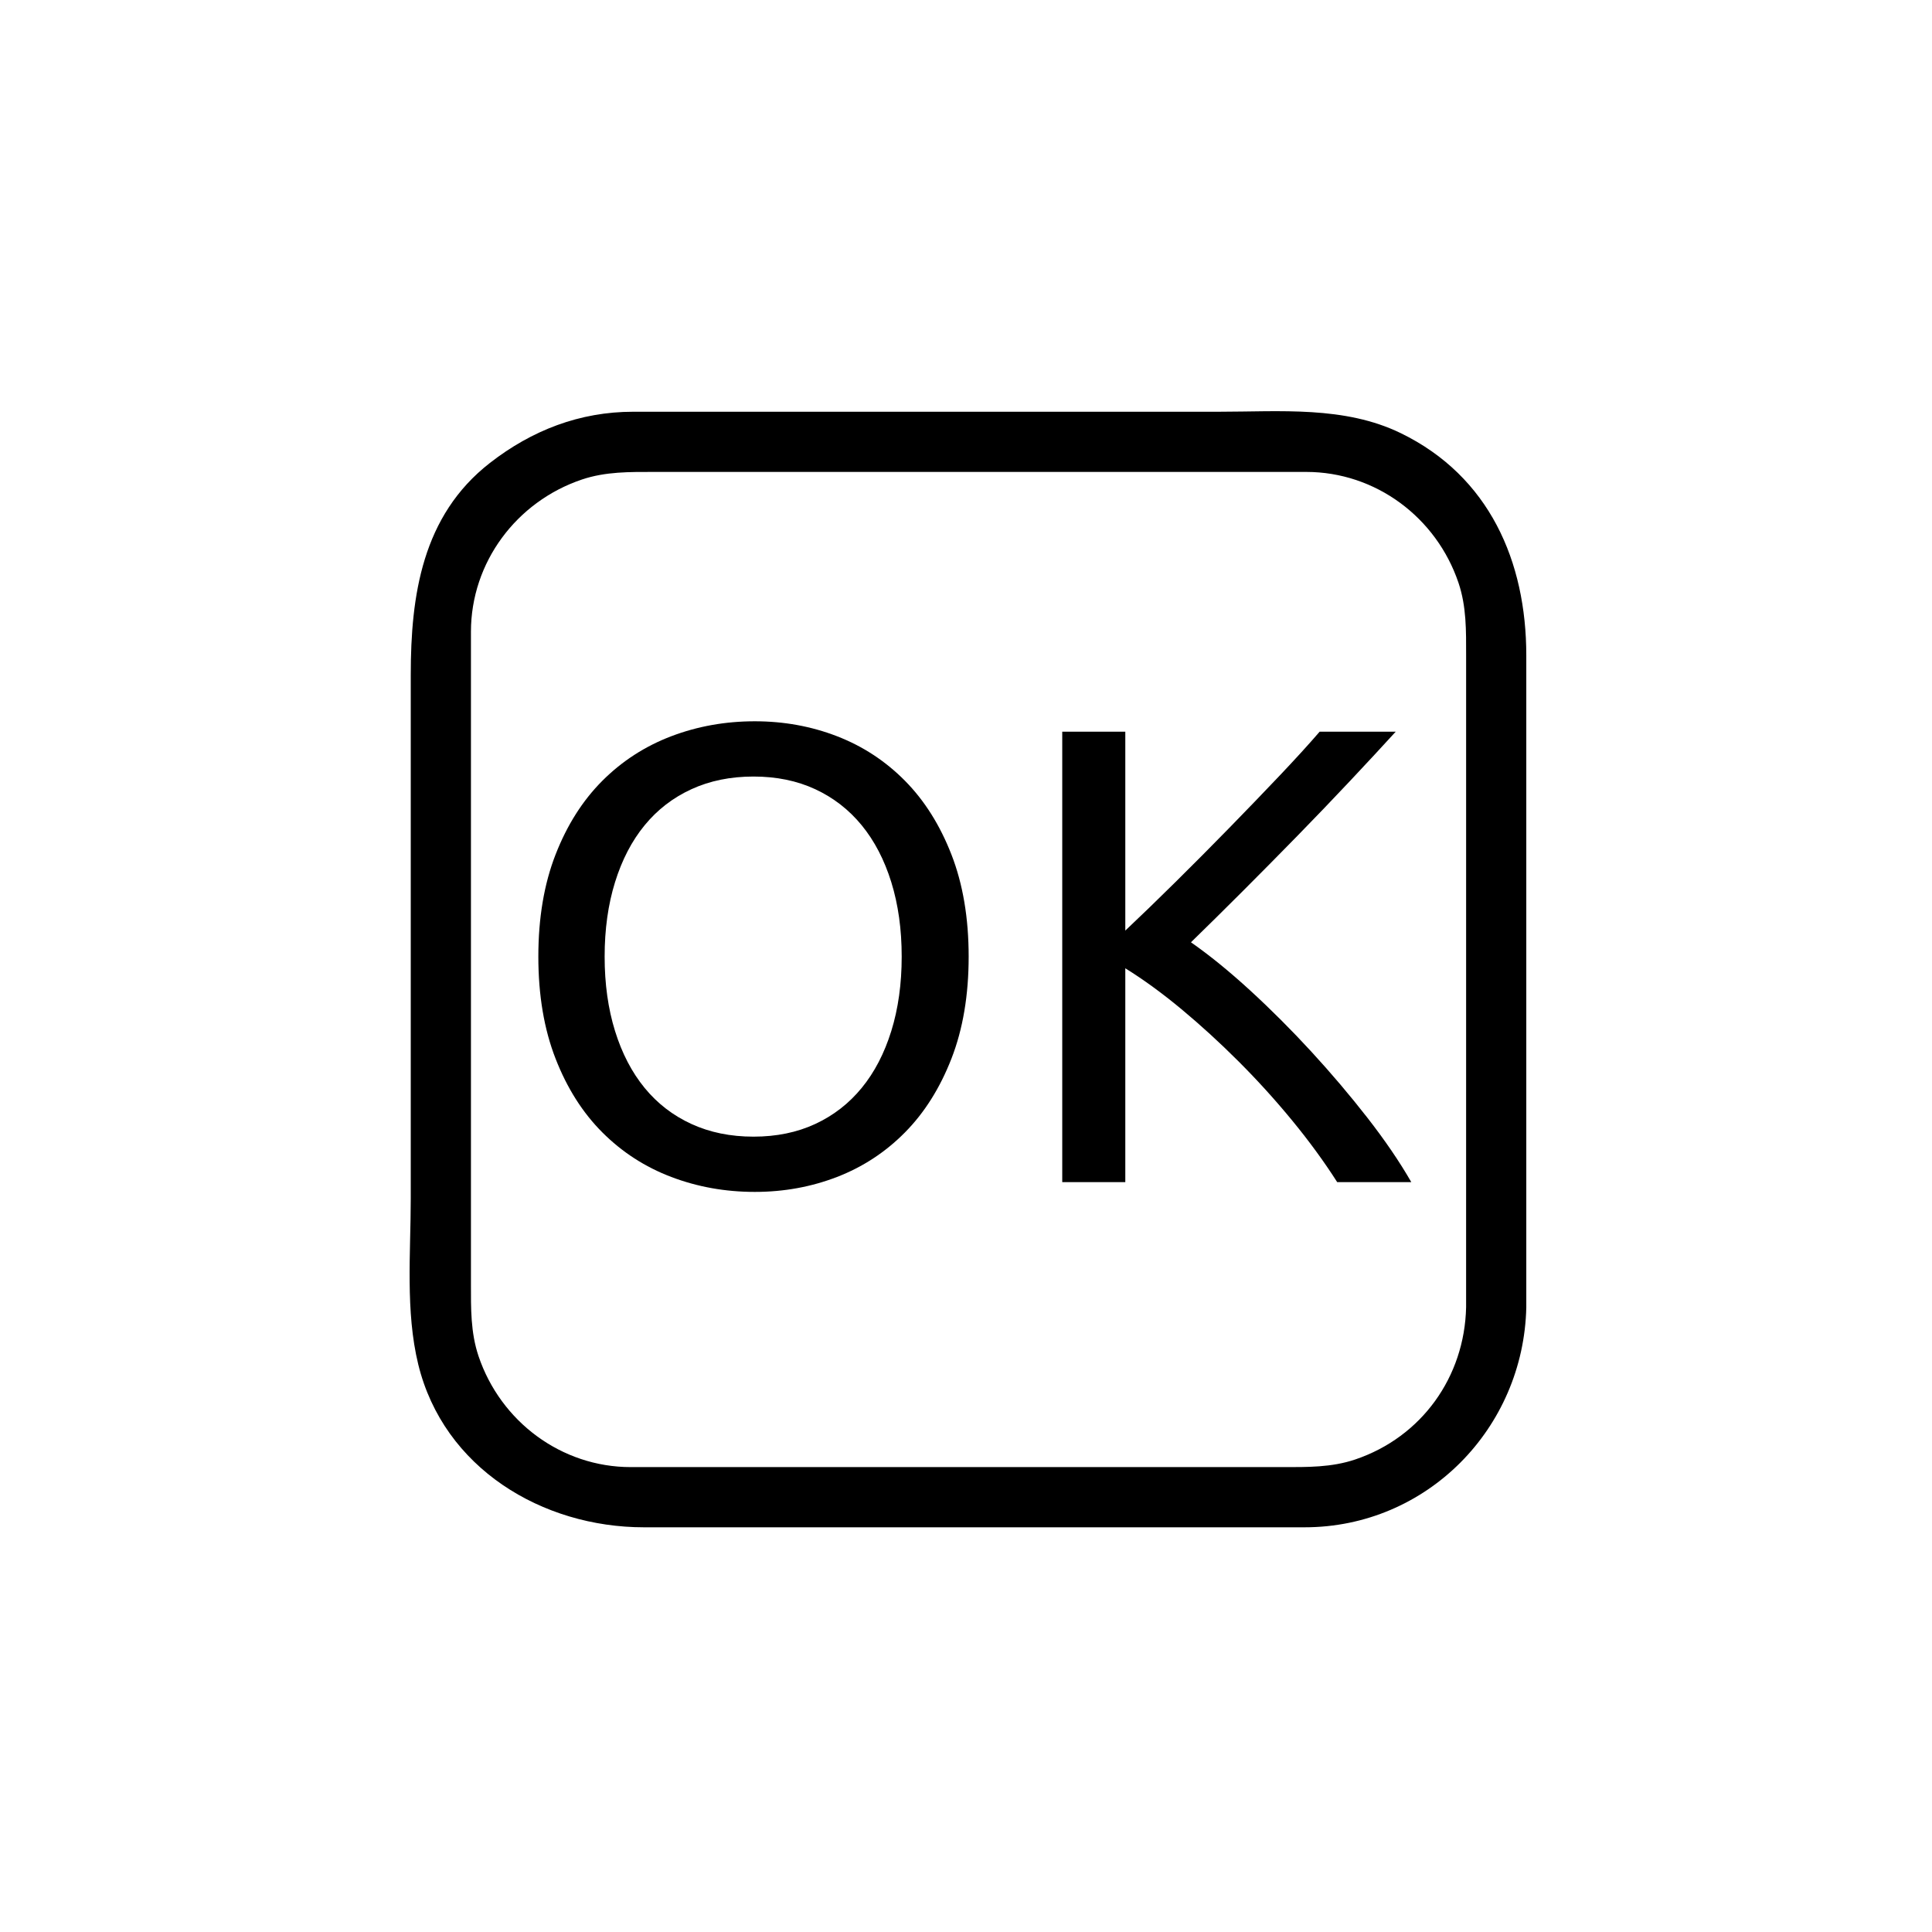 <svg xmlns="http://www.w3.org/2000/svg" viewBox="20 20 321 321">
<g fill="#000">
<path d="m263.592,237.195c-.254,11.588-7.394,21.571-18.427,25.297-3.953,1.335-7.983,1.266-12.072,1.266-12.303,0-24.605,0-36.909,0-23.792,0-47.584,0-71.376,0-11.548,0-21.632-7.571-25.297-18.426-1.334-3.954-1.265-7.984-1.265-12.073 0-12.303 0-24.606 0-36.909 0-23.792 0-47.584 0-71.377 0-11.548 7.571-21.632 18.426-25.297 3.954-1.335 7.984-1.266 12.073-1.266 12.303,0 24.606,0 36.909,0 23.792,0 47.585,0 71.377,0 11.548,0 21.632,7.572 25.297,18.426 1.335,3.954 1.266,7.984 1.266,12.073 0,12.303 0,24.606 0,36.909-.002,23.792-.002,47.585-.002,71.377 0,6.448 10,6.448 10,0 0-23.792 0-47.585 0-71.377 0-12.303 0-24.606 0-36.909 0-15.611-6.131-29.773-20.843-36.934-9.375-4.563-20.073-3.565-30.189-3.565-15.042,0-30.084,0-45.125,0-14.228,0-28.456,0-42.684,0-3.176,0-6.353,0-9.528,0-8.913,0-16.864,3.087-23.837,8.516-11.256,8.764-13.14,22.028-13.14,35.198 0,13.507 0,27.015 0,40.522 0,15.484 0,30.967 0,46.451 0,9.007-.909,18.776 1.247,27.602 4.215,17.247 20.607,27.06 37.498,27.06 11.303,0 22.607,0 33.91,0 25.28,0 50.56,0 75.84,0 20.338,0 36.411-16.445 36.852-36.563 .14-6.453-9.861-6.439-10.001-.001z"/>
<path d="m109.445,178.937c0-6.407 .953-12.059 2.862-16.956 1.907-4.896 4.499-8.981 7.776-12.258 3.275-3.275 7.091-5.741 11.448-7.398 4.355-1.656 8.981-2.484 13.878-2.484 4.823,0 9.377,.828 13.662,2.484 4.283,1.657 8.046,4.123 11.286,7.398 3.24,3.277 5.813,7.362 7.722,12.258 1.907,4.897 2.862,10.549 2.862,16.956 0,6.409-.955,12.061-2.862,16.956-1.909,4.897-4.482,8.982-7.722,12.258-3.24,3.277-7.003,5.743-11.286,7.398-4.285,1.656-8.839,2.484-13.662,2.484-4.897,0-9.522-.828-13.878-2.484-4.357-1.655-8.173-4.121-11.448-7.398-3.277-3.275-5.869-7.36-7.776-12.258-1.909-4.895-2.862-10.547-2.862-16.956zm11.015,0c0,4.536 .576,8.659 1.728,12.366 1.151,3.709 2.79,6.858 4.914,9.45 2.123,2.593 4.715,4.591 7.776,5.994 3.059,1.403 6.497,2.106 10.314,2.106 3.815,0 7.236-.703 10.26-2.106s5.598-3.401 7.722-5.994c2.123-2.592 3.761-5.741 4.914-9.45 1.151-3.707 1.728-7.83 1.728-12.366 0-4.536-.577-8.657-1.728-12.366-1.153-3.708-2.792-6.858-4.914-9.45-2.125-2.592-4.698-4.59-7.722-5.994-3.024-1.404-6.444-2.106-10.26-2.106-3.817,0-7.255,.702-10.314,2.106-3.062,1.404-5.653,3.402-7.776,5.994-2.125,2.592-3.763,5.743-4.914,9.45-1.152,3.709-1.728,7.83-1.728,12.366z"/>
<path d="m251.896,141.569c-2.232,2.449-4.752,5.167-7.561,8.154-2.807,2.988-5.742,6.048-8.801,9.18-3.062,3.132-6.103,6.21-9.127,9.234-3.023,3.024-5.869,5.832-8.531,8.424 3.095,2.16 6.371,4.825 9.828,7.992 3.455,3.17 6.839,6.553 10.151,10.152 3.312,3.602 6.427,7.273 9.343,11.016 2.916,3.745 5.346,7.309 7.289,10.692h-12.312c-2.16-3.384-4.644-6.786-7.452-10.206-2.809-3.419-5.777-6.695-8.91-9.828-3.132-3.132-6.301-6.029-9.504-8.693-3.205-2.664-6.318-4.932-9.342-6.805v35.532h-10.477v-74.844h10.477v33.048c2.52-2.376 5.292-5.058 8.316-8.046 3.023-2.987 6.01-5.994 8.963-9.018 2.952-3.024 5.741-5.921 8.371-8.694 2.627-2.771 4.841-5.201 6.642-7.29h12.637z"/>
</g>
</svg>
